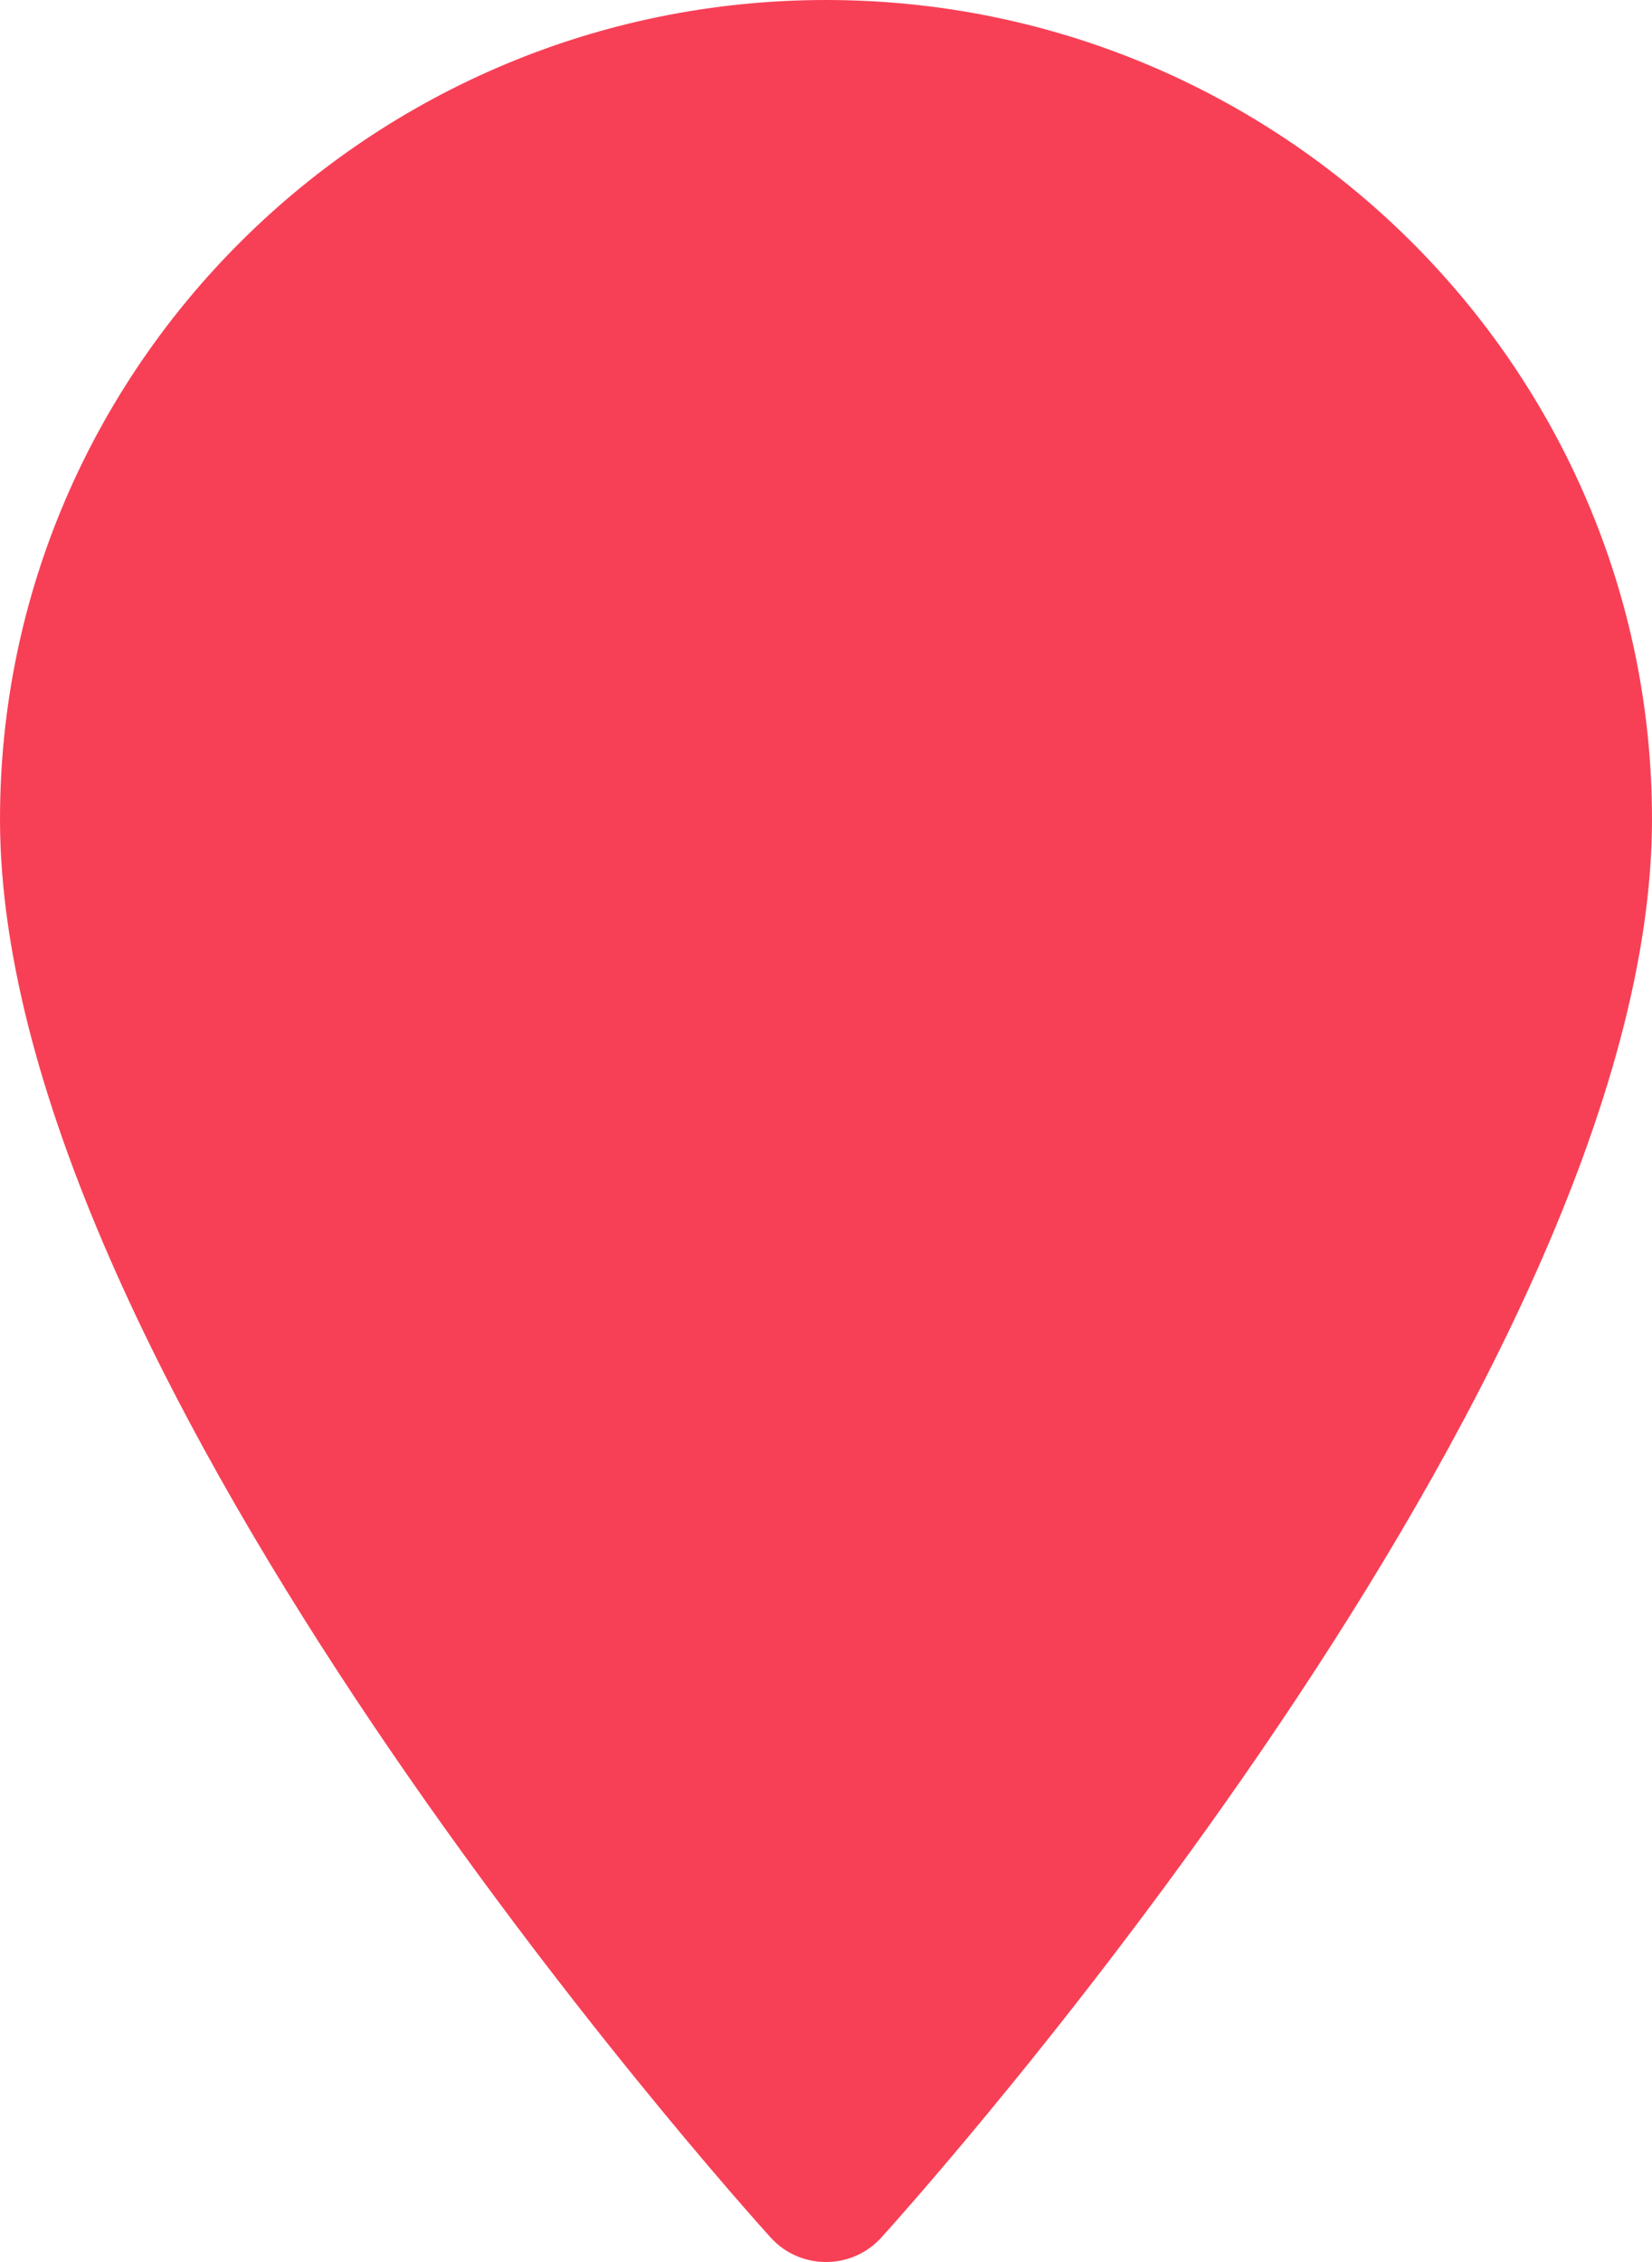 
<svg width="19px" height="26px" viewBox="0 0 19 26" version="1.1" xmlns="http://www.w3.org/2000/svg" xmlns:xlink="http://www.w3.org/1999/xlink">
    <!-- Generator: Sketch 51.3 (57544) - http://www.bohemiancoding.com/sketch -->
    <desc>Created with Sketch.</desc>
    <defs></defs>
    <g id="Brusselslife-search" stroke="none" stroke-width="1" fill="none" fill-rule="evenodd">
        <g id="Search-Restaurants" transform="translate(-426, -302)" fill="#F74056">
            <path d="M435.5,302 C430.262,302 426,306.224 426,311.416 C426,317.86 434.502,327.319 434.864,327.719 C435.204,328.094 435.797,328.093 436.136,327.719 C436.498,327.319 445,317.86 445,311.416 C445,306.224 440.738,302 435.5,302 Z" id="maps-and-flags"></path>
        </g>
    </g>
</svg>